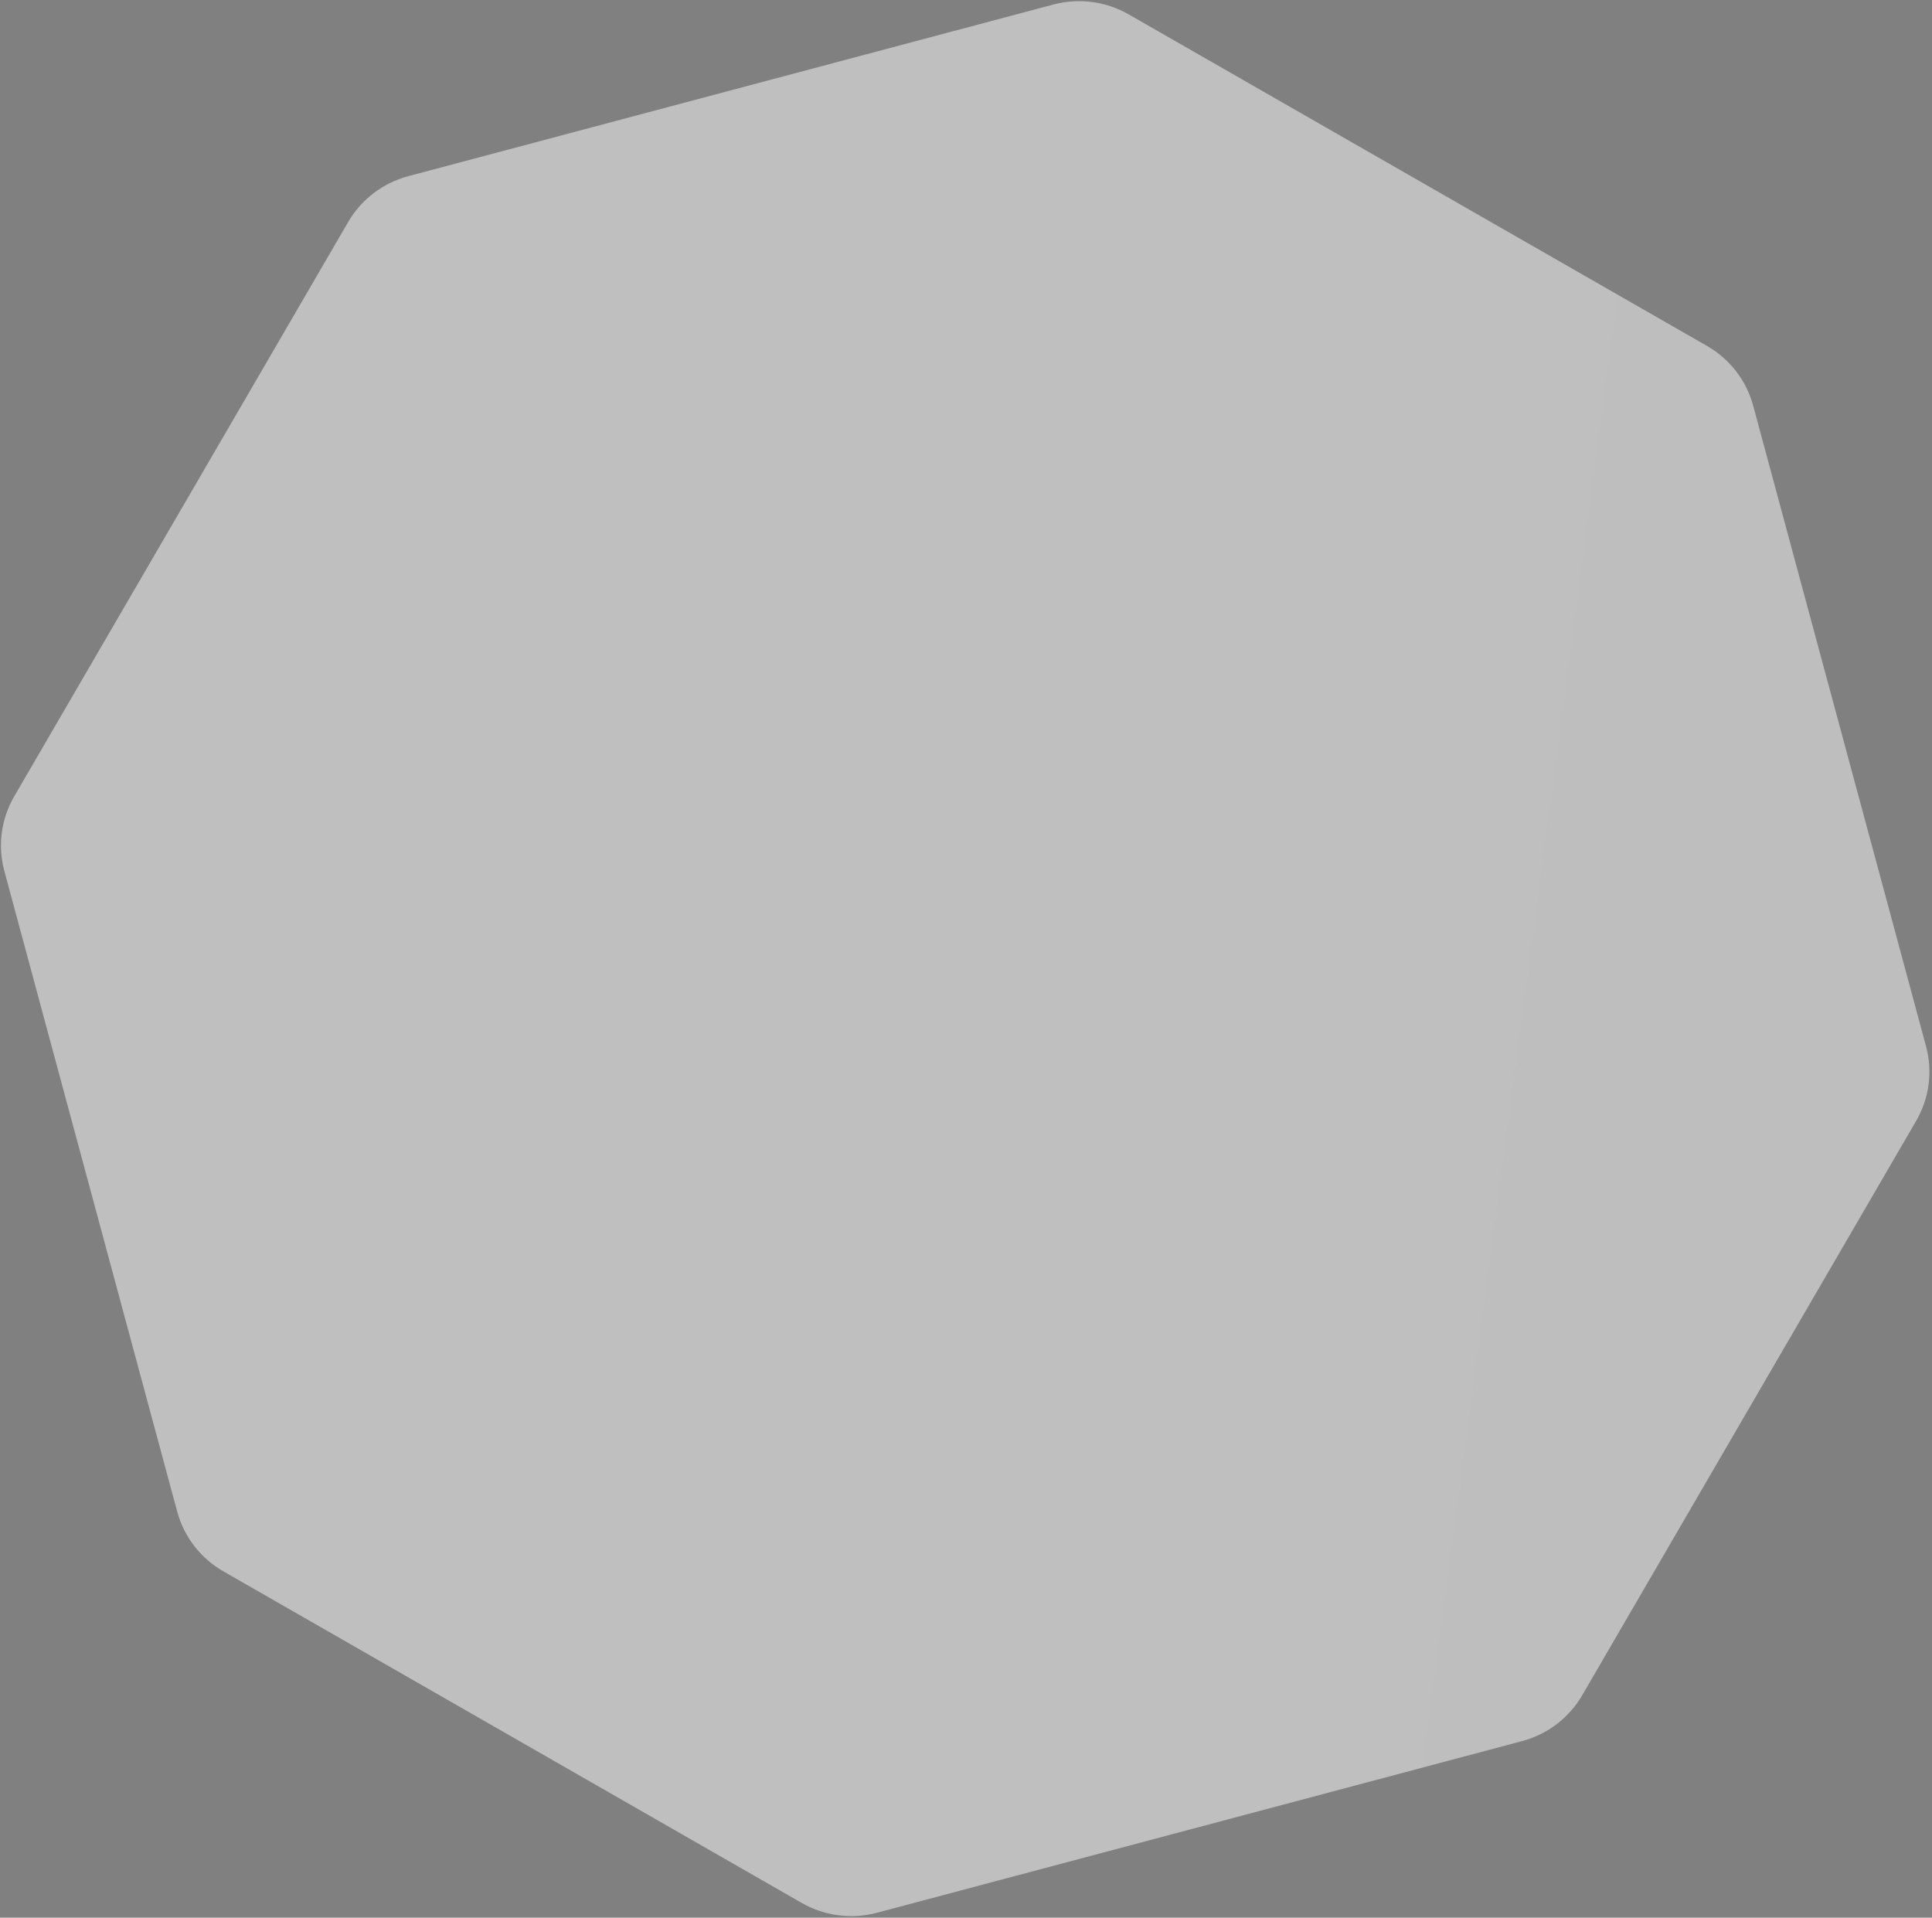 <svg width="680" height="675" viewBox="0 0 680 675" fill="none" xmlns="http://www.w3.org/2000/svg">
<rect x="0" y="0" width="680" height="675" fill="#808080" stroke="none"/>
<path d="M5.016 280.292L122.541 78.146C127.168 70.187 134.789 64.38 143.728 62.002L370.769 1.588C379.707 -0.79 389.232 0.455 397.246 5.05L600.805 121.759C608.819 126.354 614.667 133.922 617.062 142.799L677.898 368.264C680.293 377.14 679.039 386.598 674.412 394.557L556.887 596.703C552.26 604.661 544.639 610.469 535.7 612.847L308.659 673.26C299.721 675.639 290.196 674.394 282.182 669.799L78.623 553.089C70.609 548.495 64.761 540.926 62.366 532.05L1.531 306.585C-0.865 297.709 0.389 288.25 5.016 280.292Z" fill="url(#paint0_linear_94_135)"/>
<defs>
<linearGradient id="paint0_linear_94_135" x1="4419.99" y1="-33042.2" x2="72218.6" y2="-24054" gradientUnits="userSpaceOnUse">
<stop stop-color="white" stop-opacity="0.5"/>
<stop offset="1" stop-opacity="0.5"/>
</linearGradient>
</defs>
</svg>
